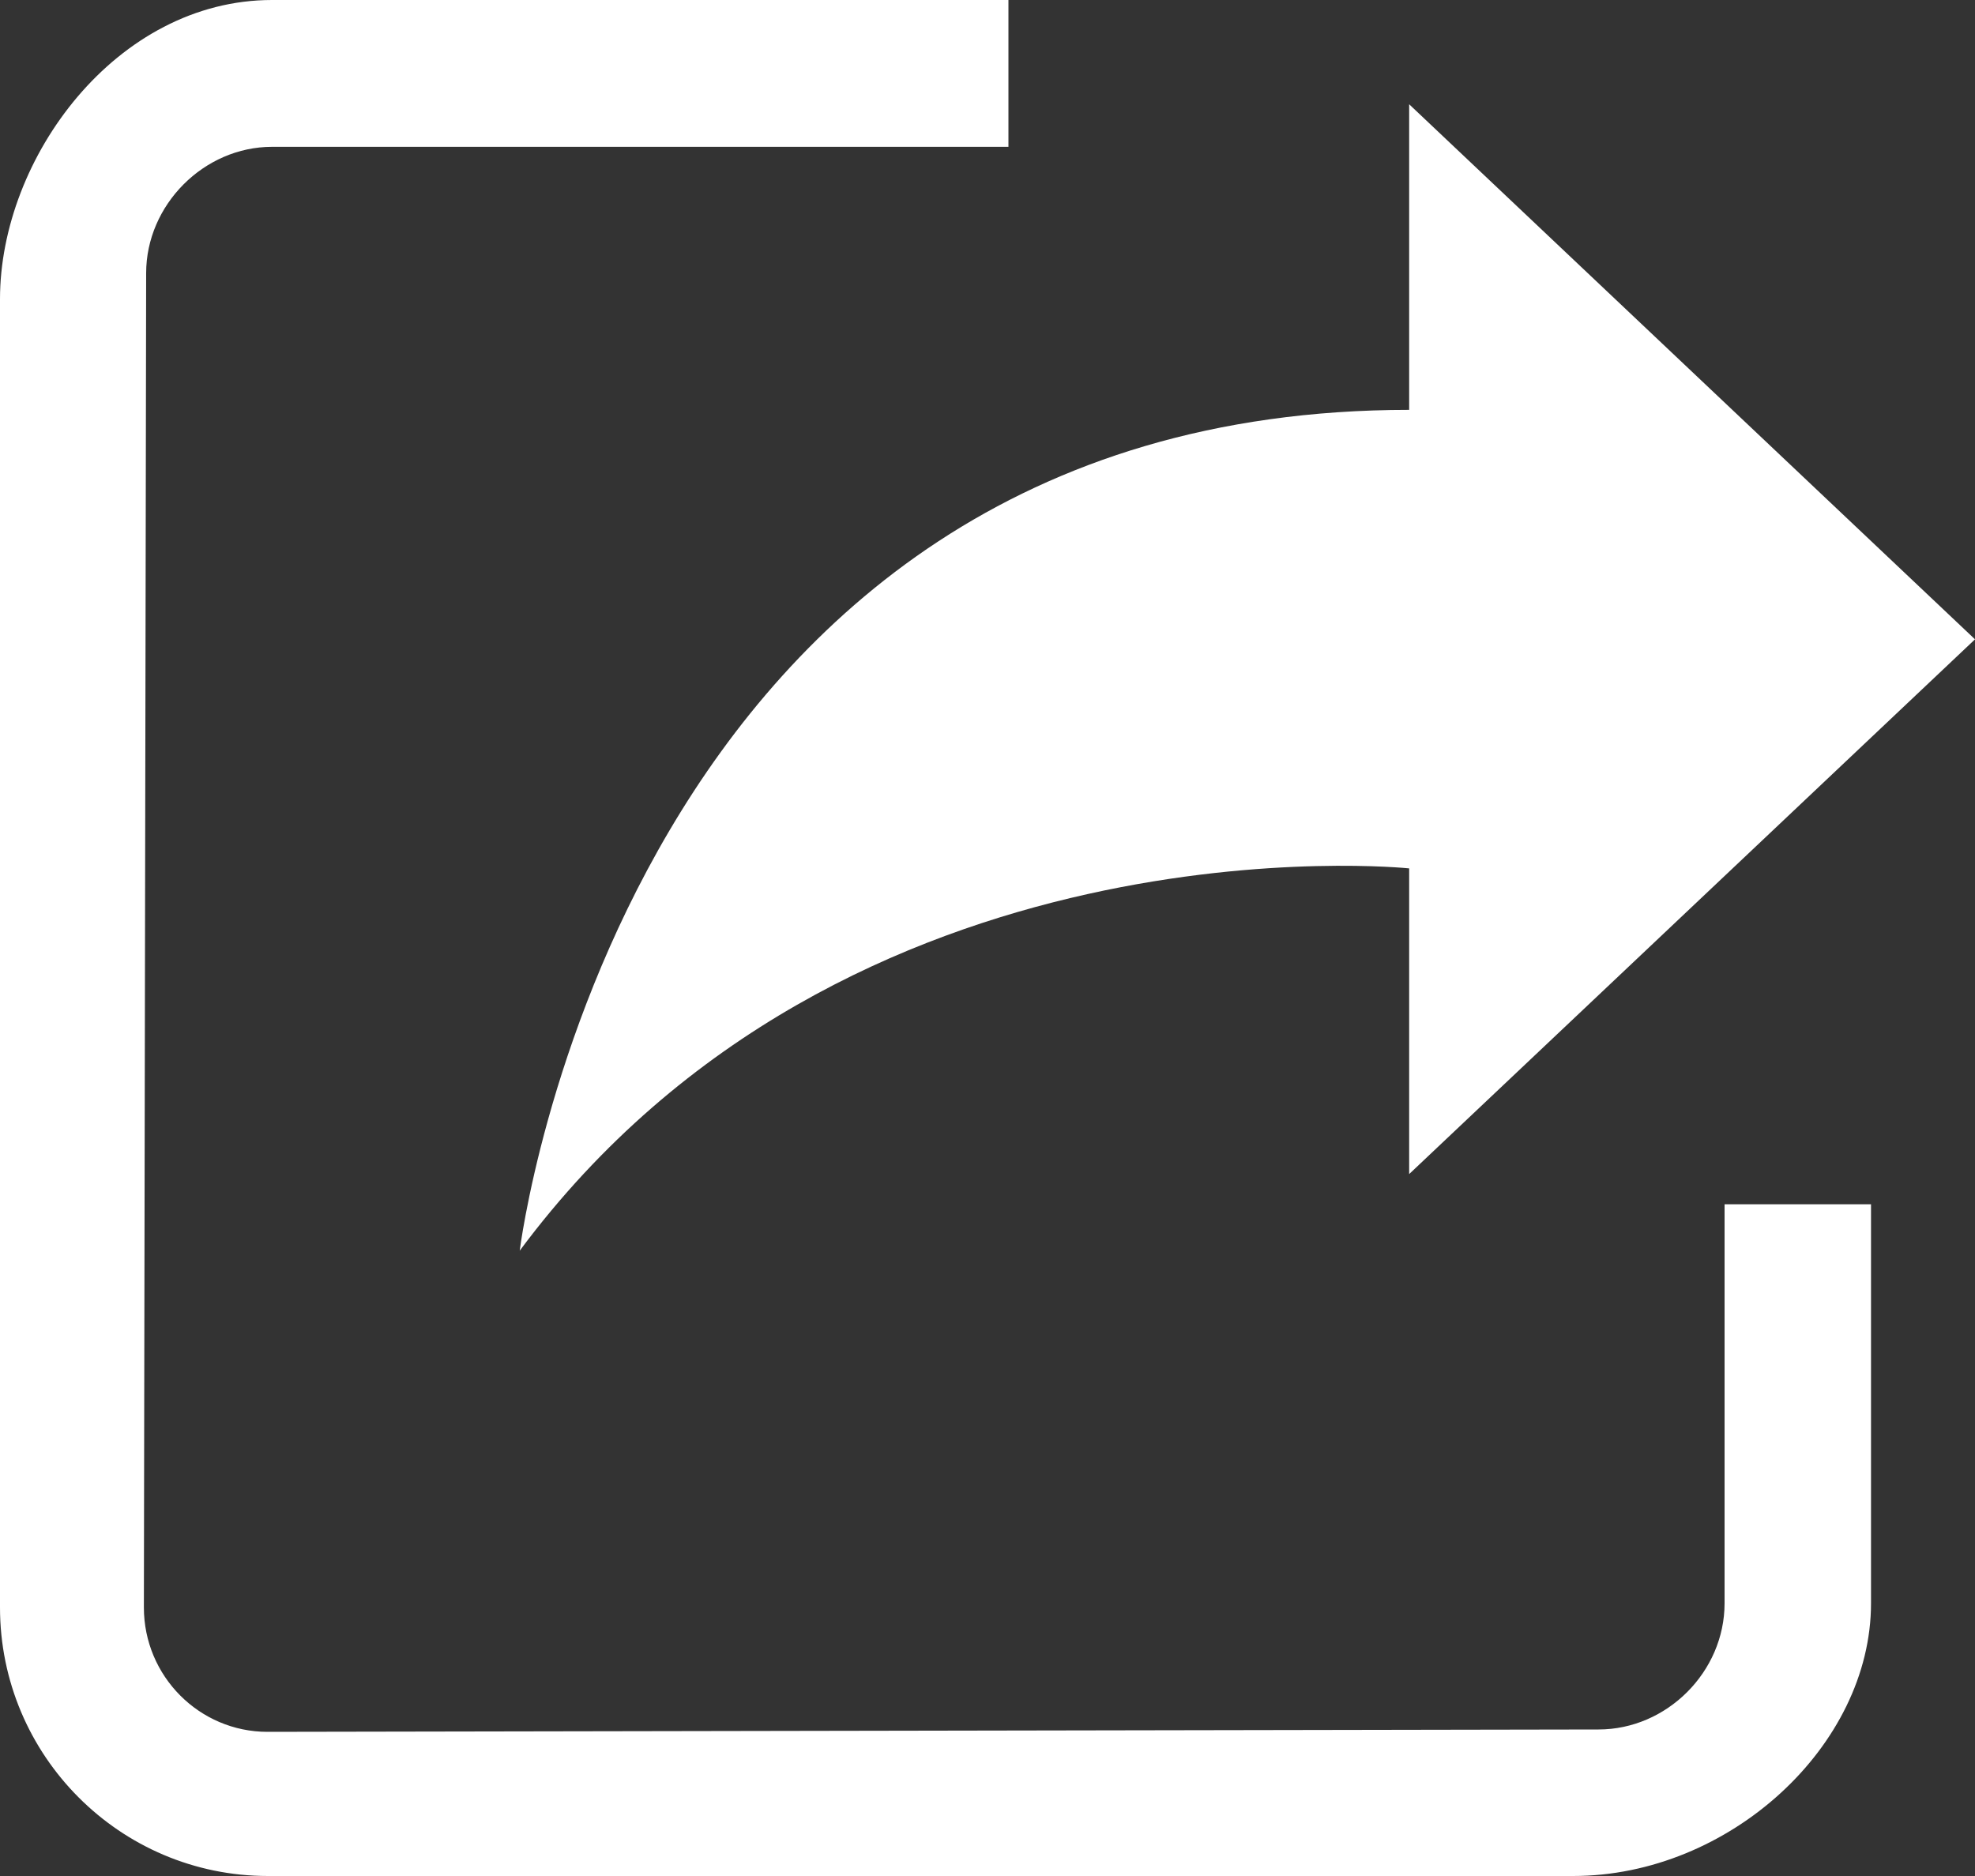 <?xml version="1.0" encoding="UTF-8"?>
<svg width="20px" height="19px" viewBox="0 0 20 19" version="1.1" xmlns="http://www.w3.org/2000/svg" xmlns:xlink="http://www.w3.org/1999/xlink">
    <rect x="0" y="0" width="20" height="19" fill="#333333" stroke="none"/>
    <!-- Generator: Sketch 49 (51002) - http://www.bohemiancoding.com/sketch -->
    <title>分享</title>
    <desc>Created with Sketch.</desc>
    <defs></defs>
    <g id="Page-1" stroke="none" stroke-width="1" fill="none" fill-rule="evenodd">
        <g id="分享" fill="#FFFFFF" fill-rule="nonzero">
            <path d="M17.464,12.197 L17.464,16.238 C17.464,16.933 16.878,17.516 16.188,17.516 L2.709,17.54 C2.019,17.54 1.457,16.976 1.457,16.28 L1.48,2.766 C1.48,2.075 2.065,1.487 2.755,1.487 L10.212,1.487 L10.212,0 L2.755,0 C1.179,0 0,1.599 0,3.029 L0,16.28 C0,17.779 1.214,19 2.713,19 L15.93,19 C17.51,19 18.947,17.683 18.947,16.238 L18.947,12.197 L17.464,12.197 Z M14.27,1.056 L20,6.475 L14.27,11.891 L14.27,8.795 C14.27,8.795 8.583,8.199 5.263,12.667 C5.263,12.667 6.308,4.151 14.27,4.151 L14.27,1.056 Z" id="Shape"></path>
        </g>
    </g>
</svg>